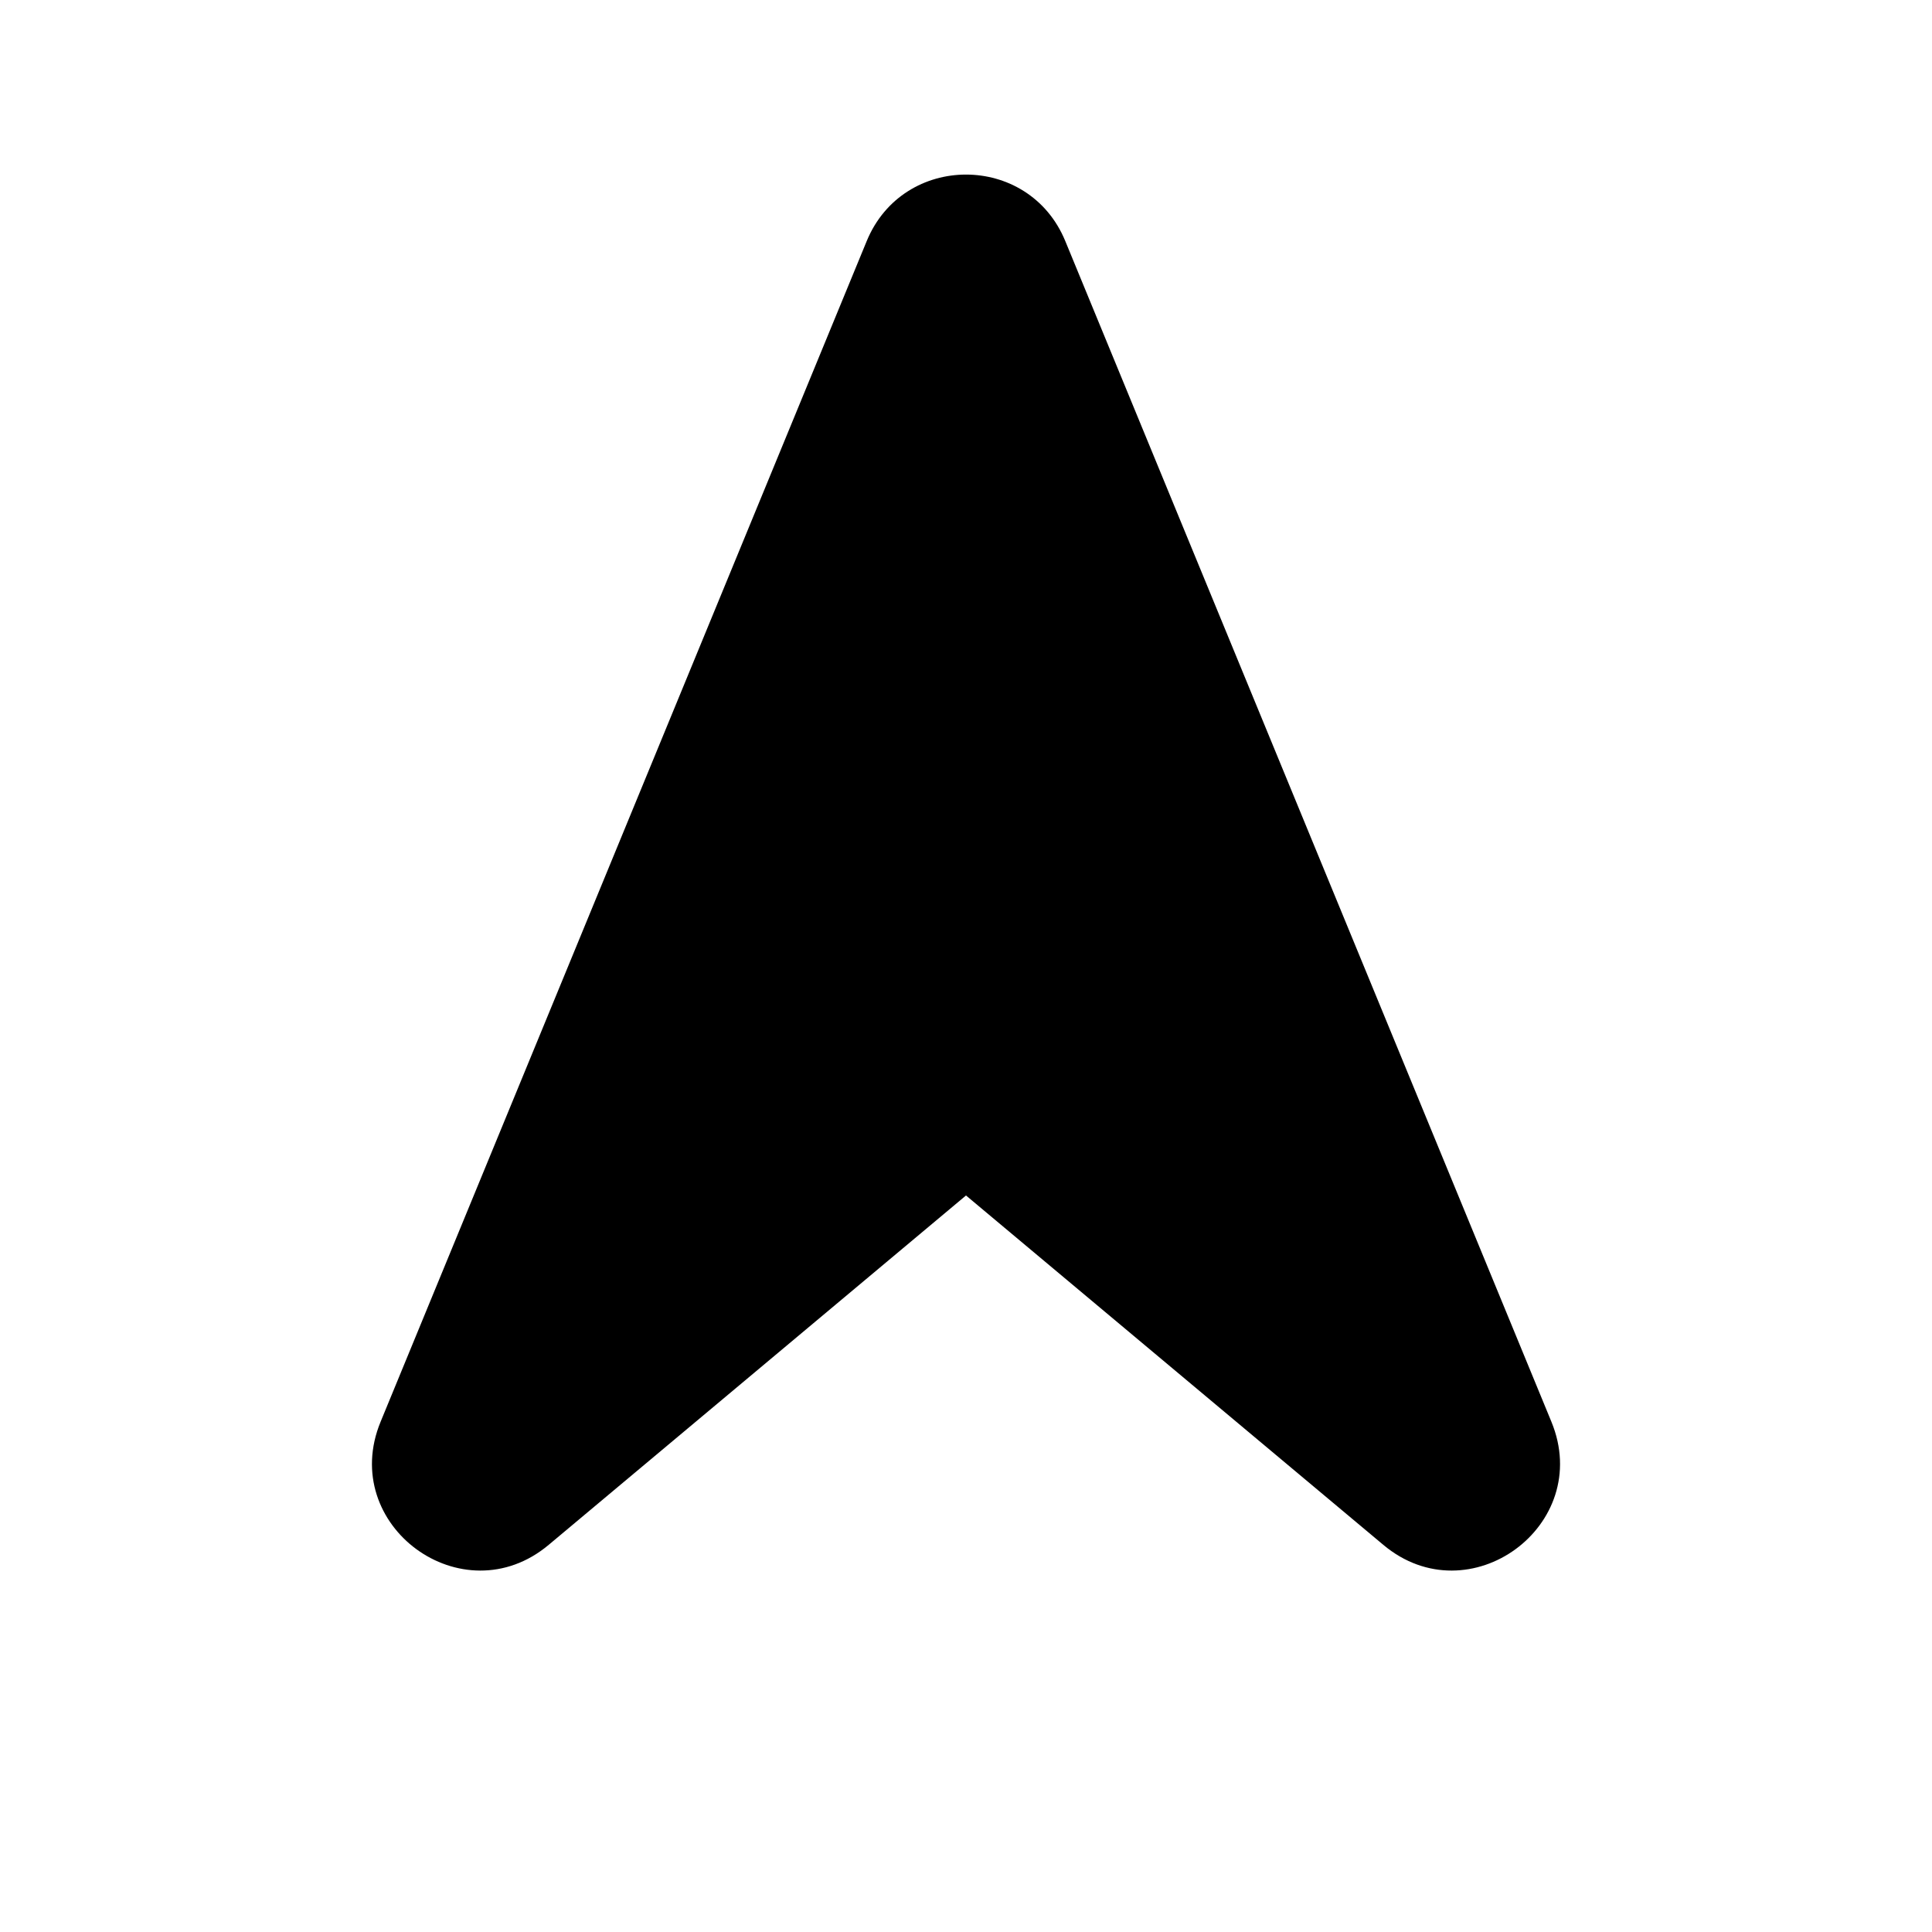 <?xml version="1.0" encoding="UTF-8" standalone="yes"?>
<svg viewBox="0 0 18 18" xmlns="http://www.w3.org/2000/svg">
  <path d="M8.075 2.246L3.546 13.246C3.148 14.212 4.311 15.064 5.112 14.393L9 11.138L12.888 14.393C13.688 15.064 14.852 14.212 14.454 13.246L9.925 2.246C9.585 1.42 8.415 1.42 8.075 2.246Z"/>
</svg>